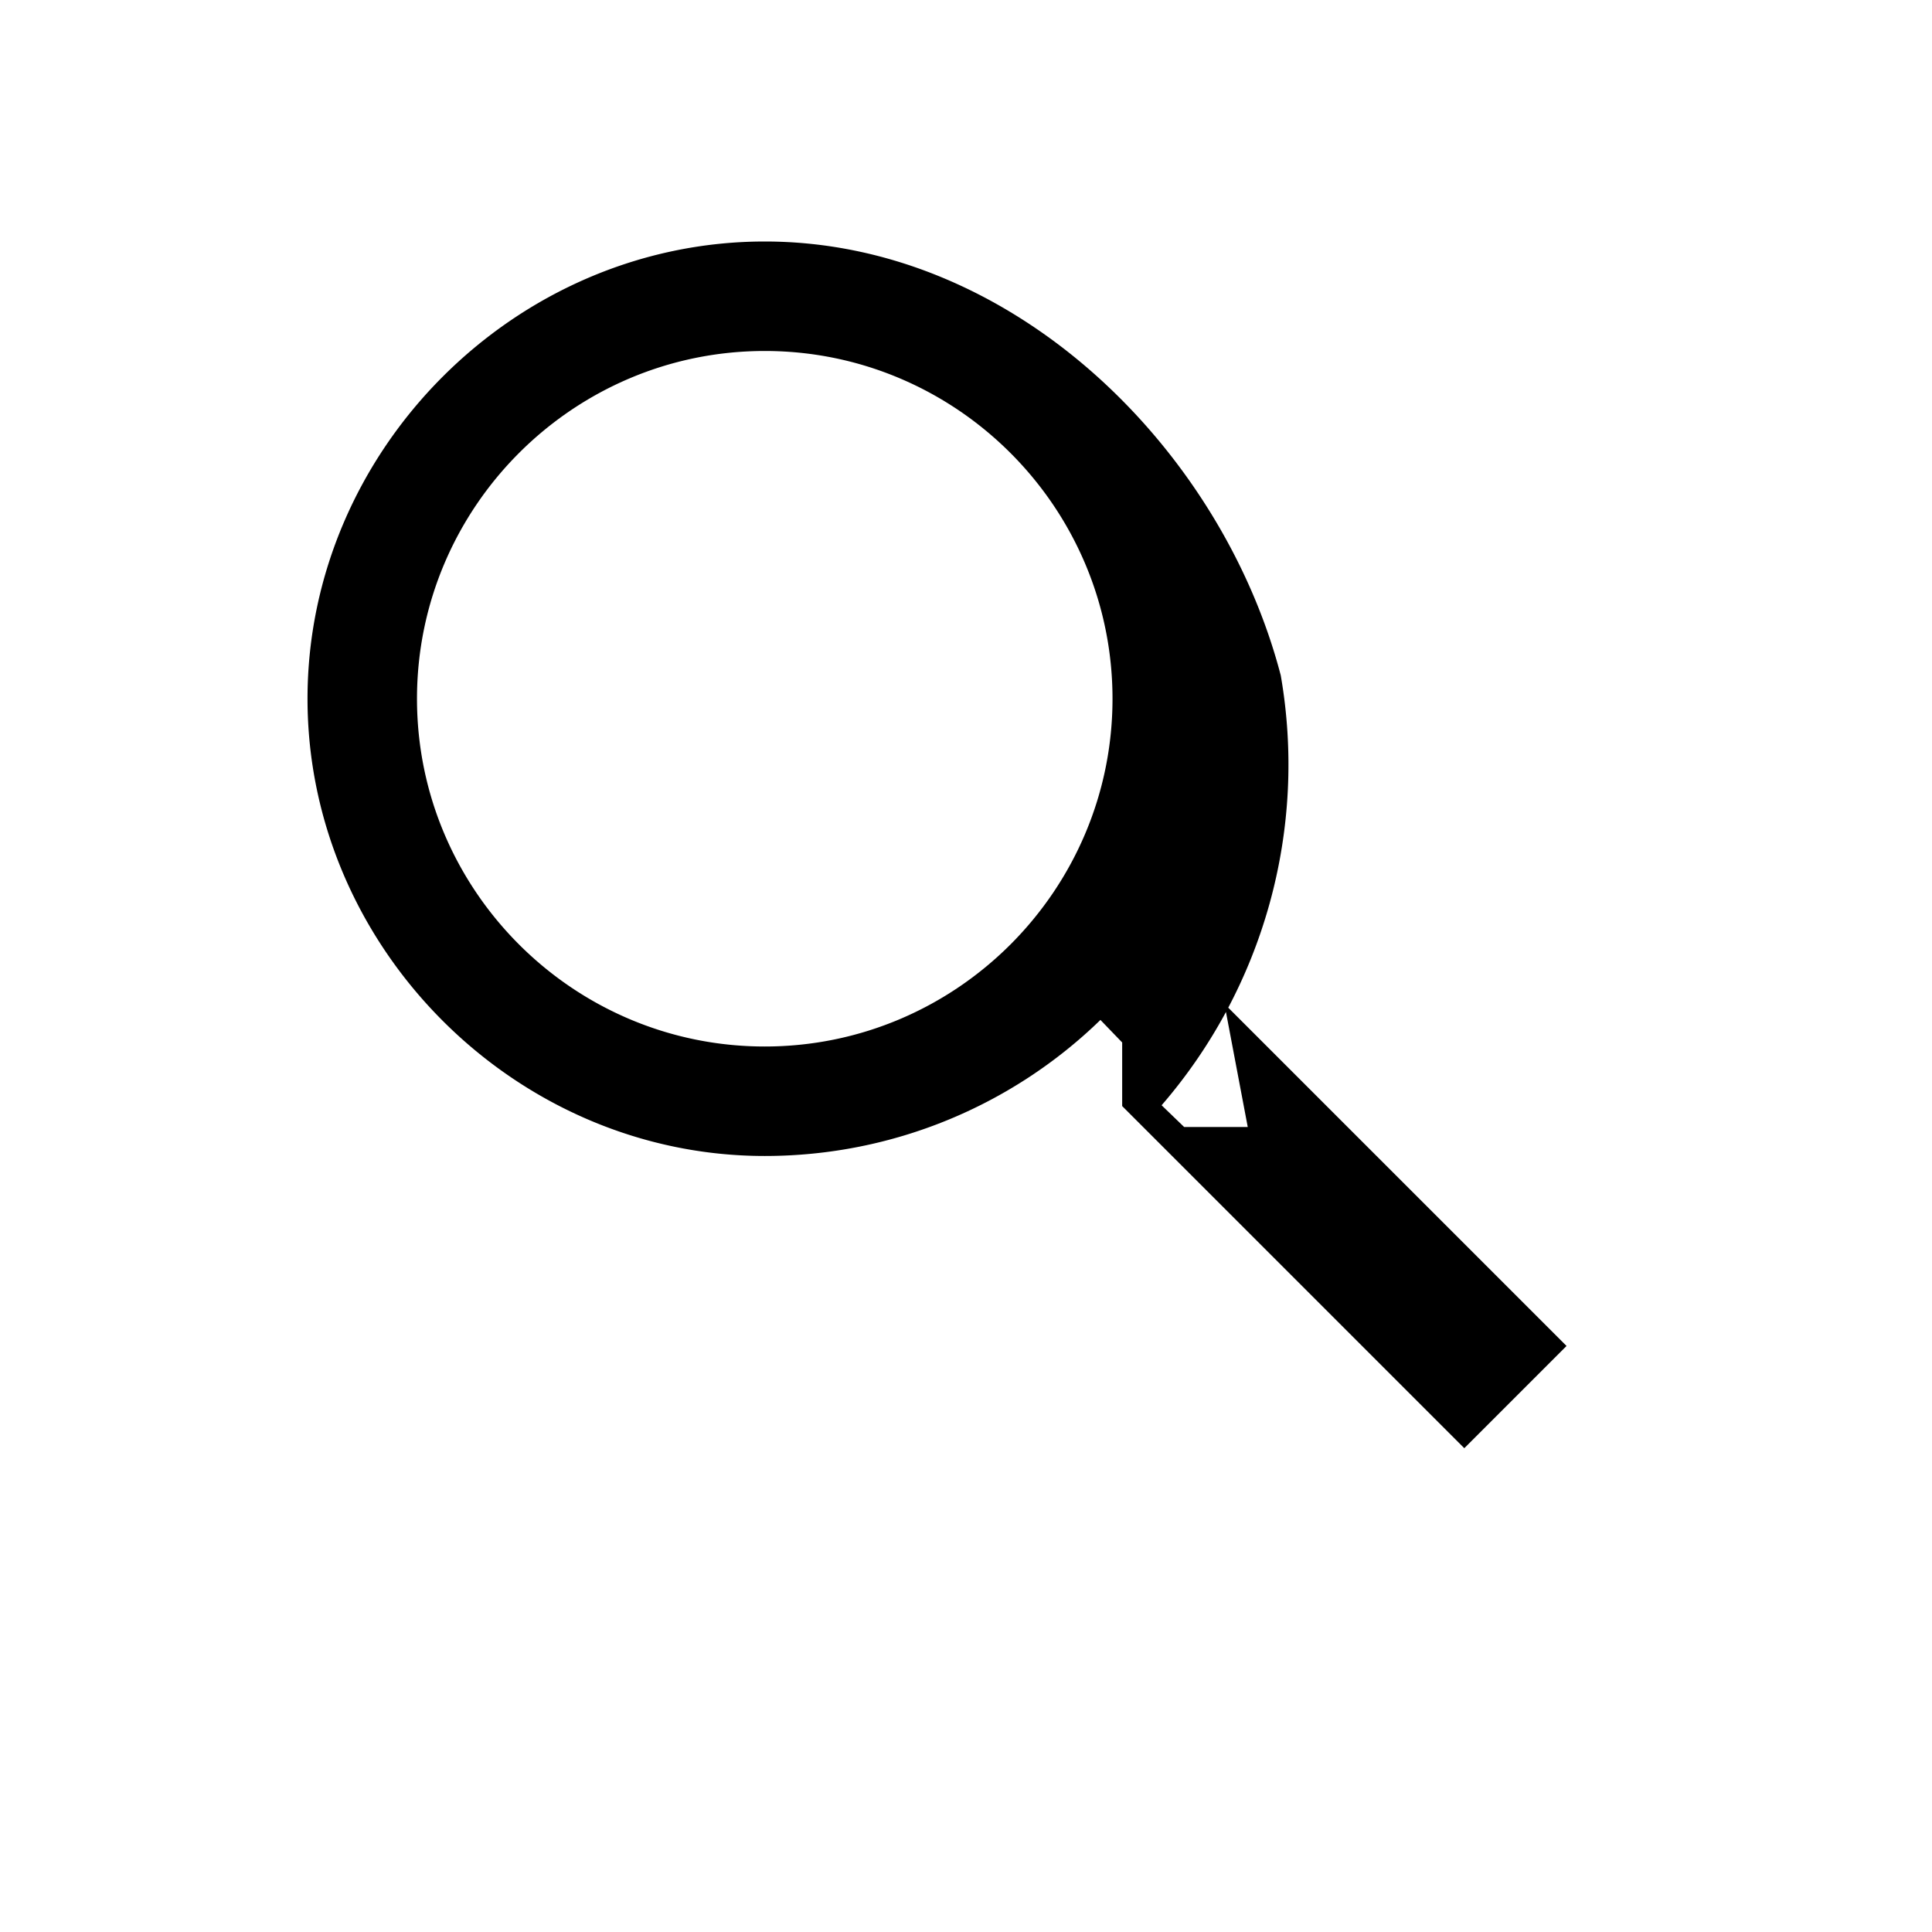
<svg xmlns="http://www.w3.org/2000/svg" width="24" height="24" viewBox="0 0 24 24">
  <path fill="black" d="M15.5 14h-.79l-.28-.27a6.471 6.471 0 001.48-5.34C15.18 5.59 12.6 3 9.5 3S3.82 5.59 3.82 8.68s2.58 5.68 5.68 5.68c1.61 0 3.09-.64 4.17-1.69l.27.28v.79l4.25 4.25 1.27-1.27-4.25-4.25zM9.5 13c-2.38 0-4.32-1.94-4.32-4.32S7.12 4.36 9.5 4.36 13.82 6.3 13.82 8.68 11.88 13 9.5 13z"/>
</svg>
